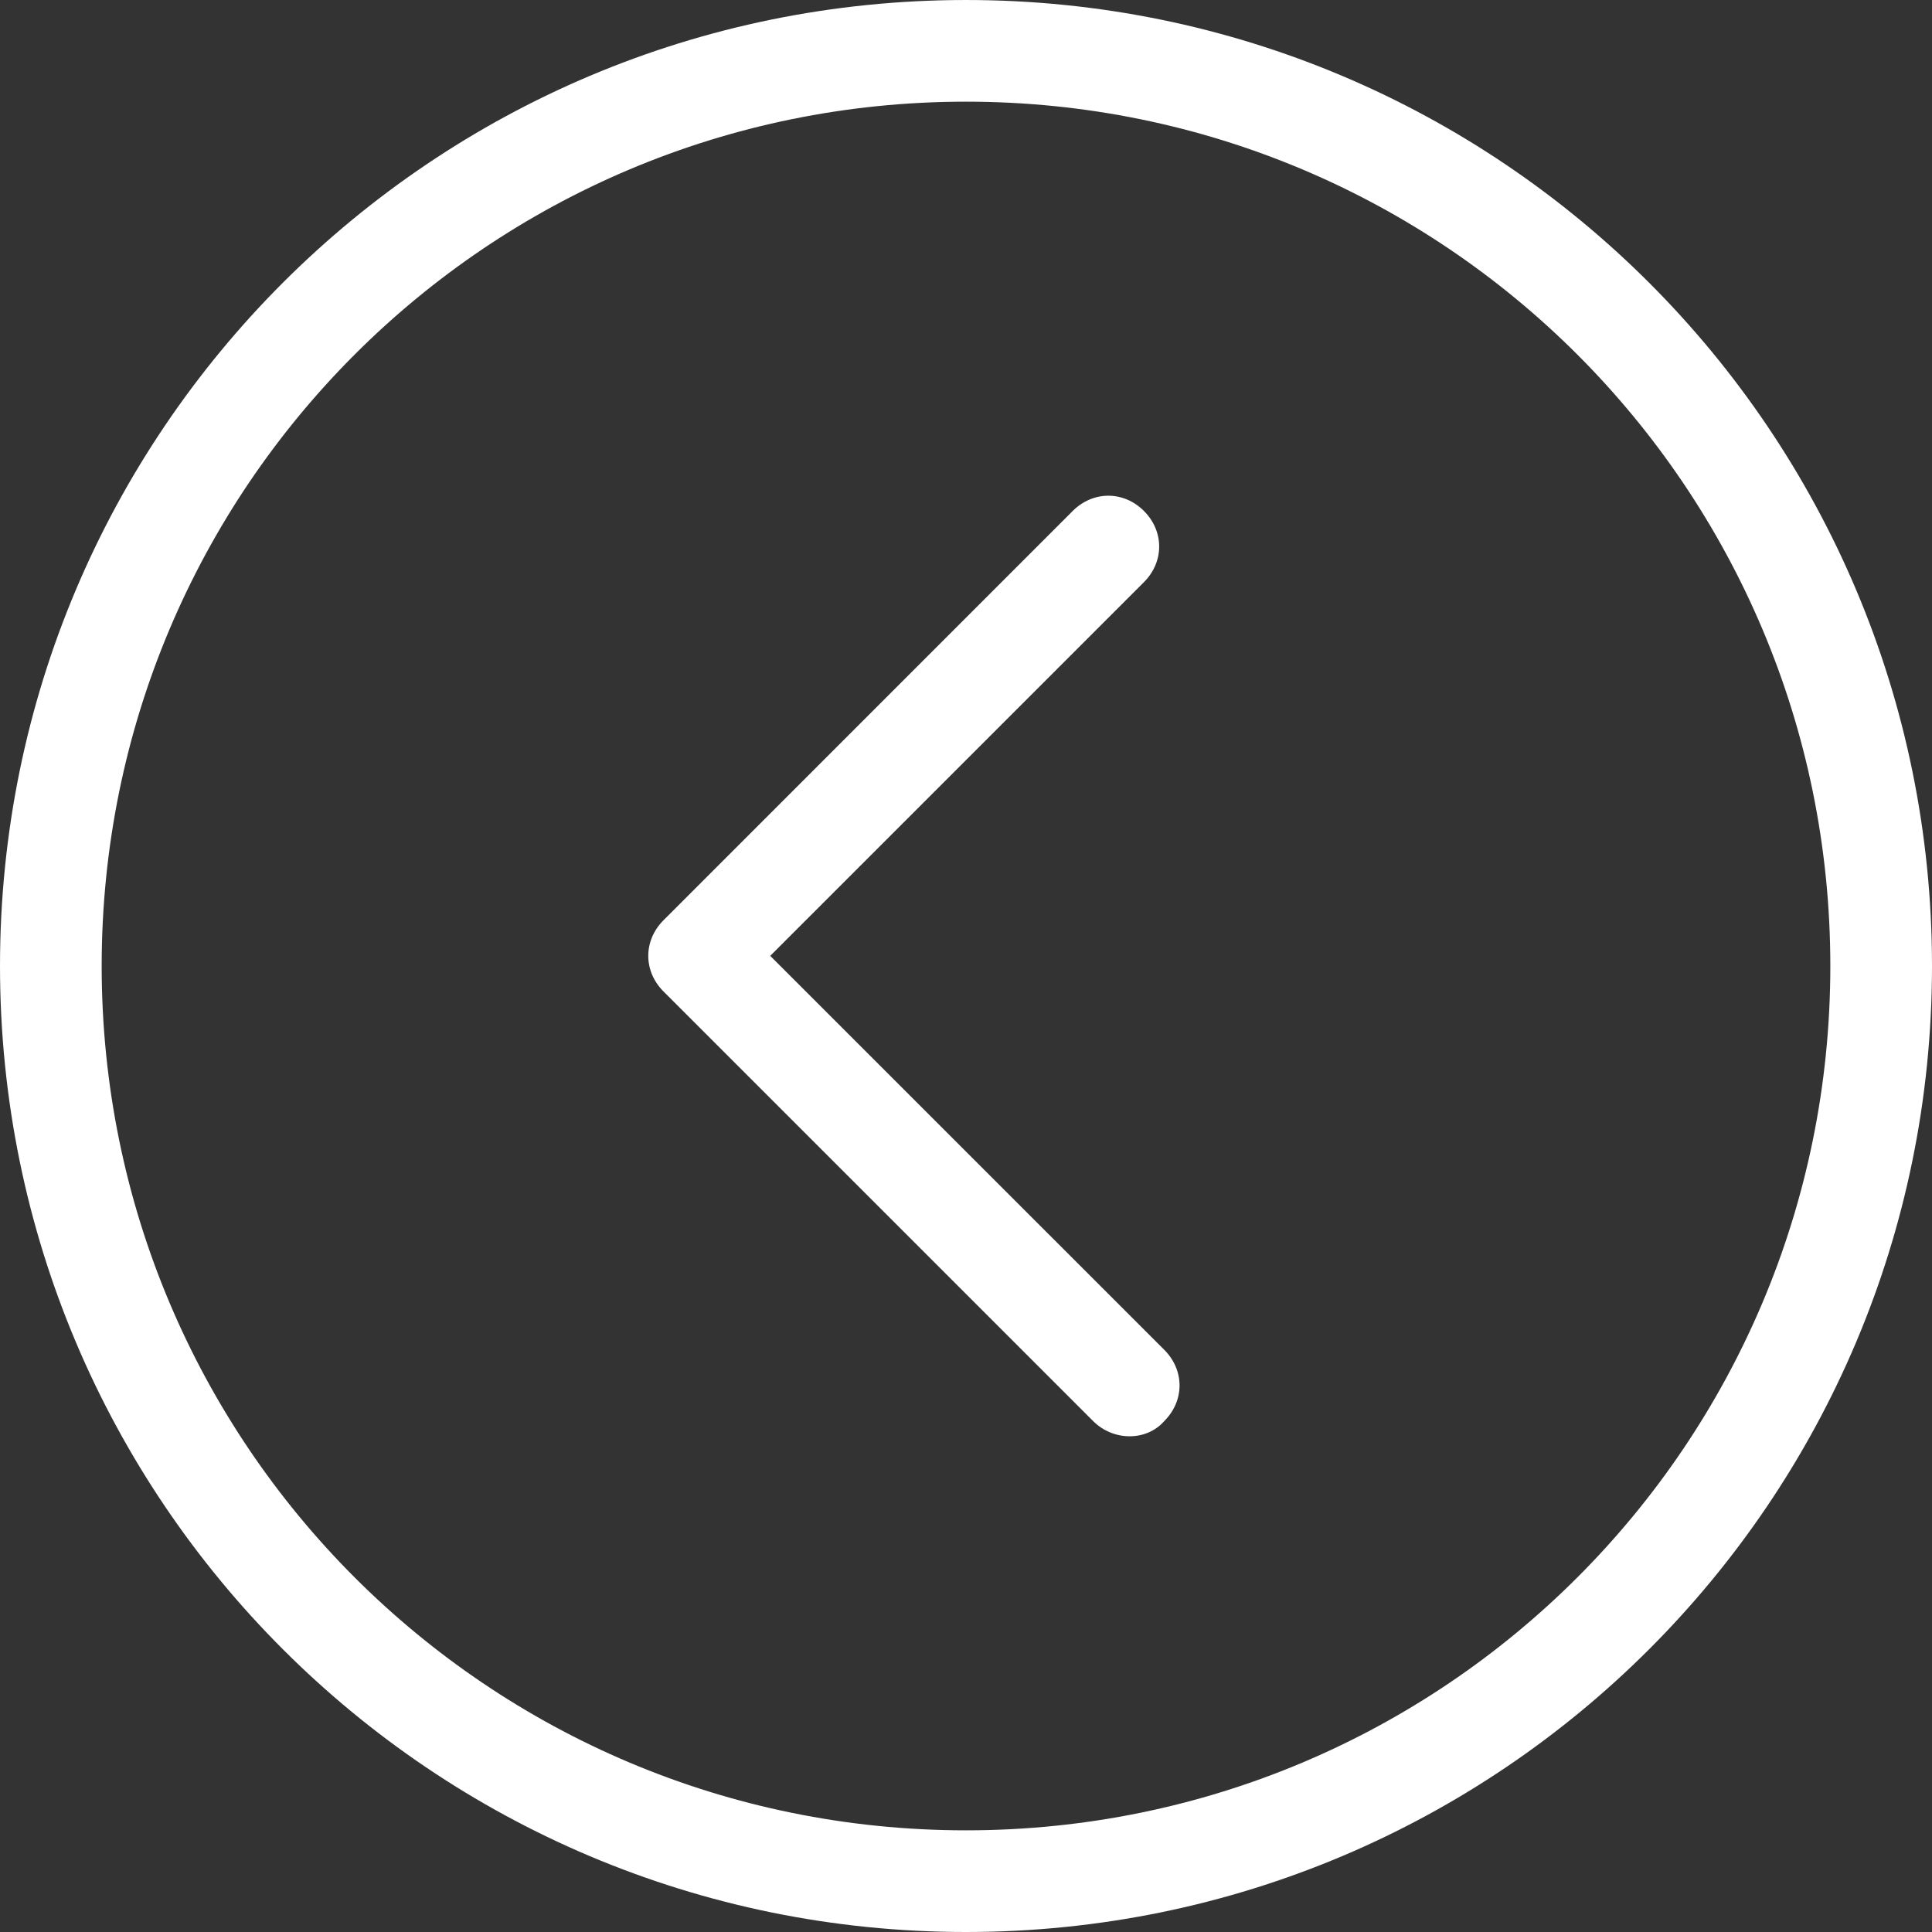 <svg width="24" height="24" viewBox="0 0 24 24" fill="none" xmlns="http://www.w3.org/2000/svg">
<rect x="0" y="0" width="24" height="24" fill="#333333" stroke="none"/>
<path d="M13.579 17.653L8.242 12.316C8.116 12.19 8.053 12.032 8.053 11.874C8.053 11.716 8.116 11.558 8.242 11.432L13.326 6.347C13.579 6.095 13.958 6.095 14.21 6.347C14.463 6.6 14.463 6.979 14.21 7.232L9.568 11.874L14.463 16.768C14.716 17.021 14.716 17.4 14.463 17.653C14.242 17.905 13.832 17.905 13.579 17.653ZM12 24C5.368 24 3.87631e-05 18.632 3.90529e-05 12C3.93428e-05 5.368 5.368 6.02207e-05 12 6.05106e-05C18.632 6.08005e-05 24 5.368 24 12C24 18.632 18.632 24 12 24ZM12 22.737C17.937 22.737 22.737 17.937 22.737 12C22.737 6.063 17.937 1.263 12 1.263C6.063 1.263 1.263 6.063 1.263 12C1.263 17.937 6.063 22.737 12 22.737Z" fill="white"/>
</svg>
